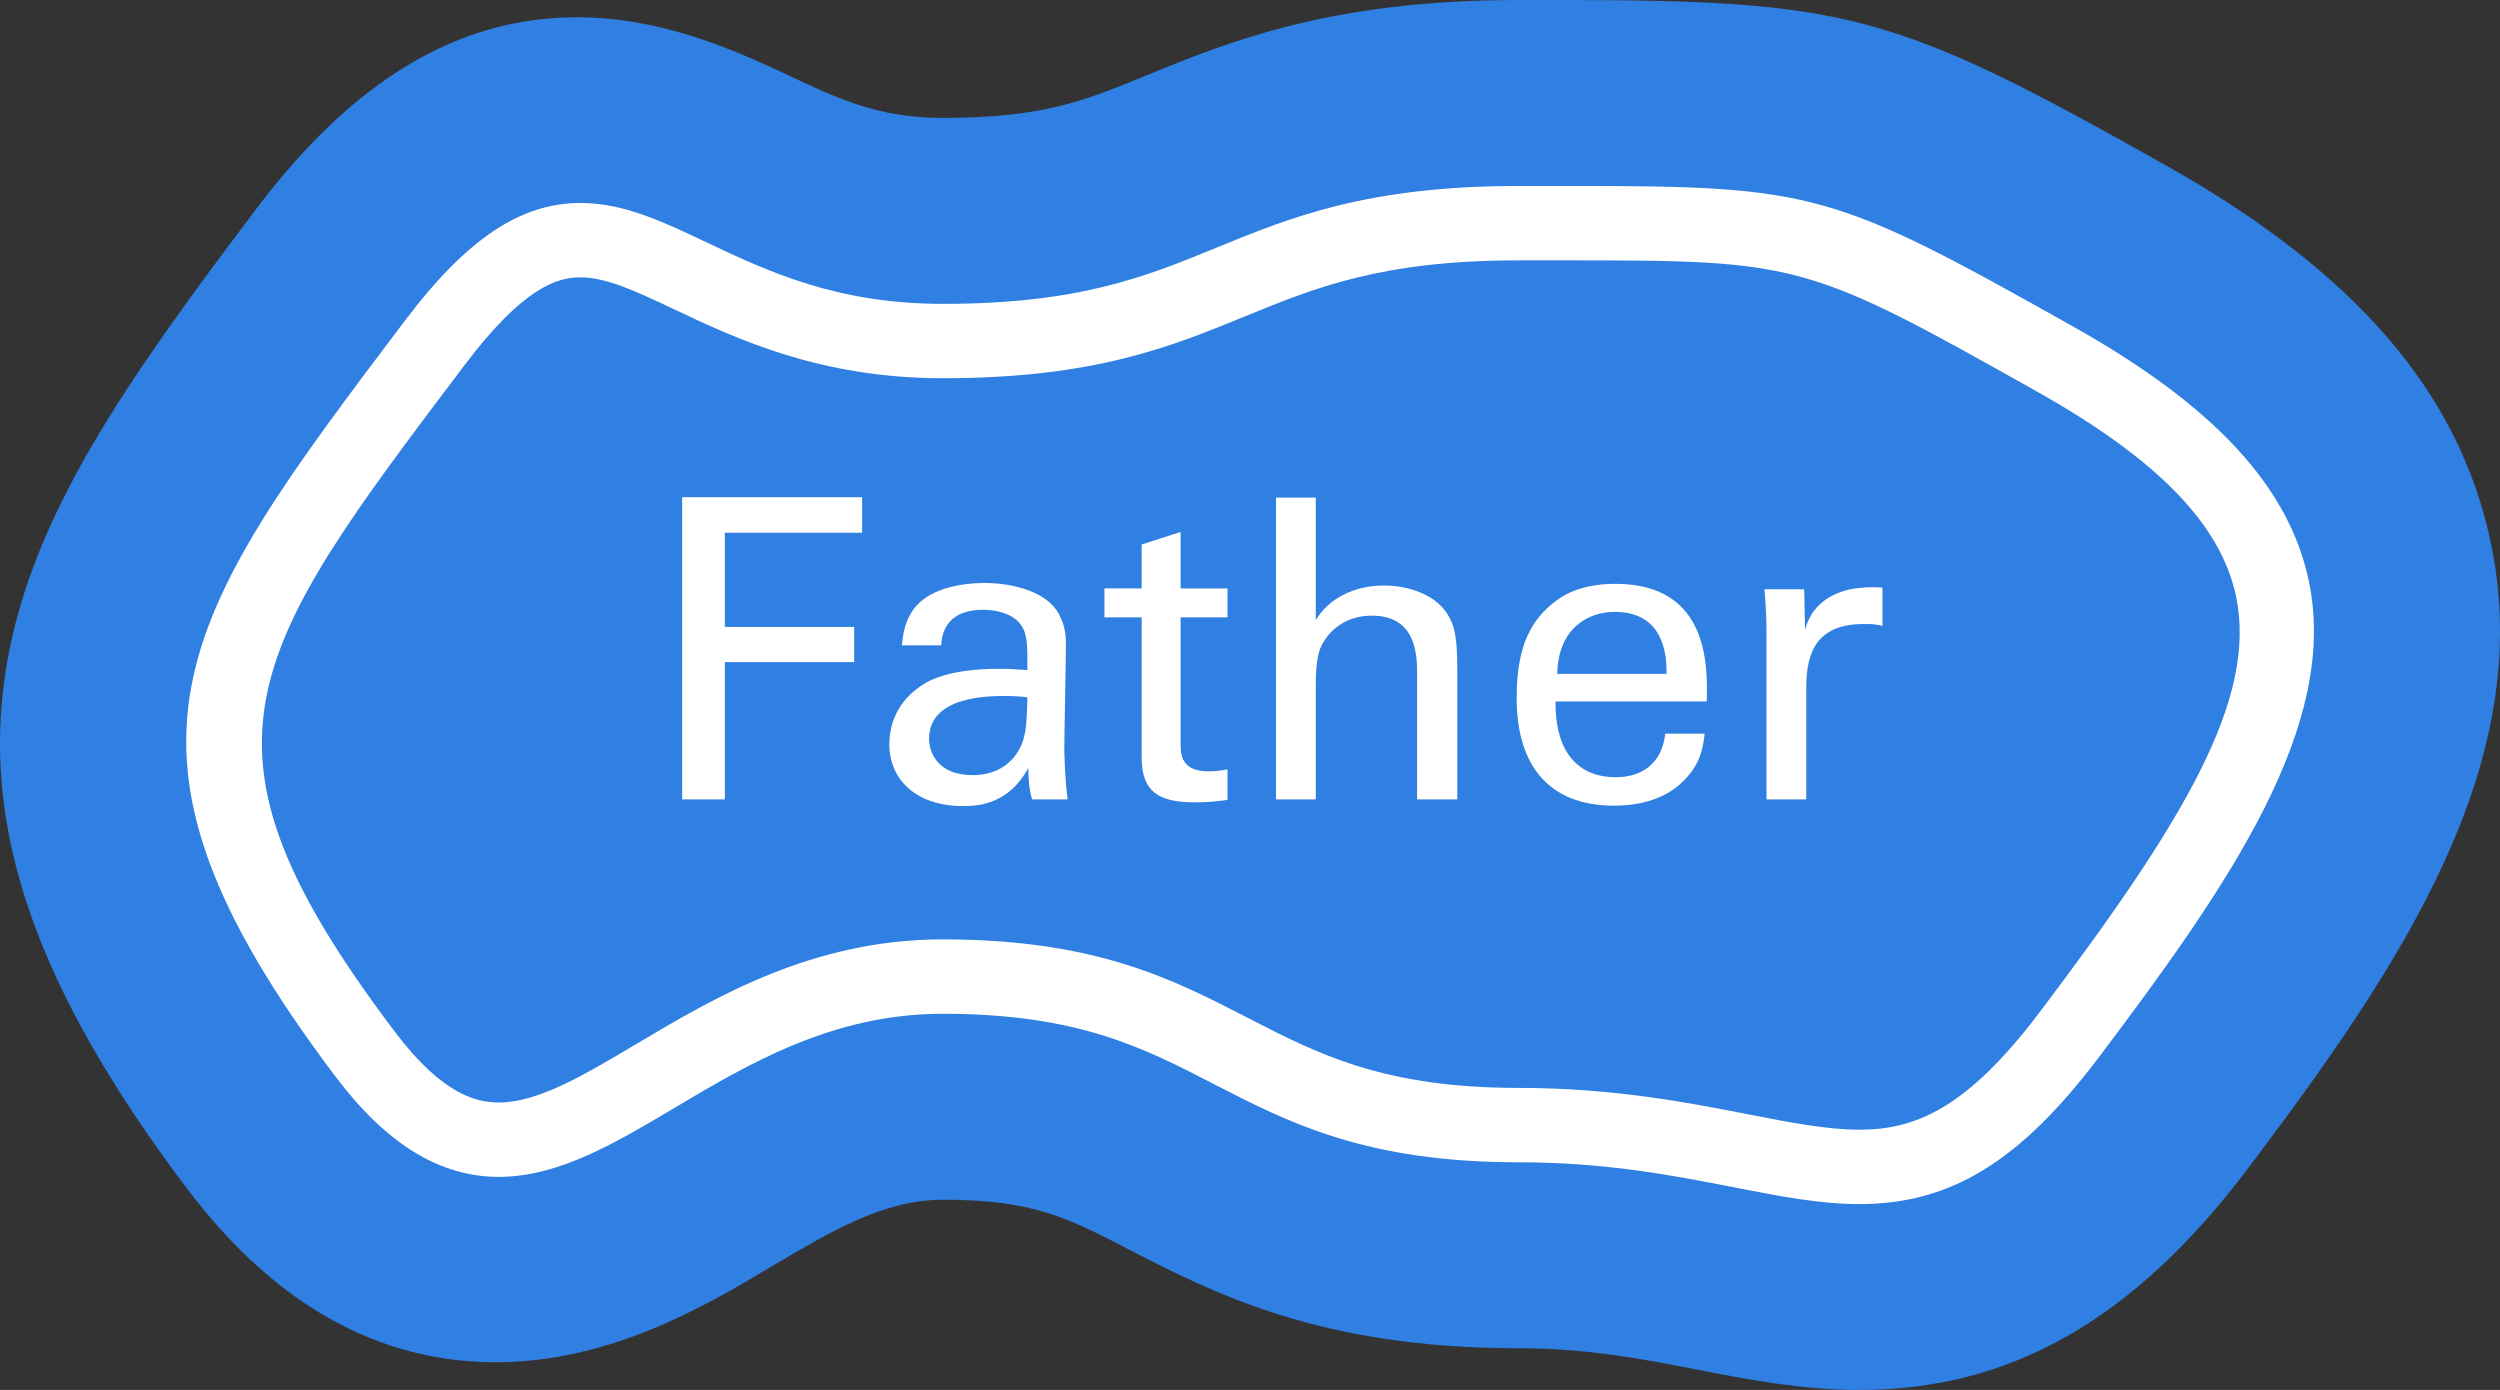 <?xml version="1.0" encoding="utf-8"?>
<!-- Generator: Adobe Illustrator 16.0.0, SVG Export Plug-In . SVG Version: 6.00 Build 0)  -->
<!DOCTYPE svg PUBLIC "-//W3C//DTD SVG 1.1//EN" "http://www.w3.org/Graphics/SVG/1.1/DTD/svg11.dtd">
<svg version="1.1" id="Layer_1" xmlns="http://www.w3.org/2000/svg" xmlns:xlink="http://www.w3.org/1999/xlink" x="0px" y="0px"
	 width="221.812px" height="123.322px" viewBox="0 0 221.812 123.322" enable-background="new 0 0 221.812 123.322"
	 xml:space="preserve">
<rect x="0" y="0" width="221.812" height="123.322" fill="#333333" stroke="none"/>
<g>
	<g>
		<g>
			<path fill="#307FE2" d="M164.995,123.322c-5.187,0-10.051-0.95-14.343-1.788c-4.809-0.939-9.778-1.911-15.93-1.911
				c-17.576,0-27.023-4.875-34.615-8.791c-5.48-2.83-8.496-4.387-16.461-4.387c-5.224,0-9.929,2.798-15.377,6.038
				c-5.615,3.339-14.098,8.382-24.285,8.383c-10.447,0-19.651-5.169-27.357-15.366C3.161,87.675-1.792,73.38,0.565,59.147
				c2.219-13.389,10.61-25.307,22.225-40.682C31.398,7.071,40.688,1.532,51.189,1.532c6.923,0,13.007,2.428,18.55,5.052
				c4.578,2.167,8.189,3.876,13.901,3.876c8.873,0,12.517-1.493,18.032-3.752c7.294-2.988,16.372-6.707,33.042-6.707L137.971,0
				c26.021,0,30.068,1.094,54.132,14.634c16.931,9.528,26.115,20.199,28.905,33.58c4.062,19.477-7.902,37.376-21.606,55.519
				C189.304,117.098,178.371,123.322,164.995,123.322z M83.646,86.646c12.774,0,19.264,3.35,25.54,6.59
				c6.565,3.388,12.768,6.587,25.536,6.587c8.067,0,14.531,1.263,19.725,2.277c3.741,0.73,7.276,1.421,10.548,1.421
				c4.821,0,10.802-1.393,18.608-11.724c11.262-14.911,20.392-28.181,18.021-39.543c-0.968-4.642-4.015-11.802-19.232-20.367
				C161.309,20.026,160.479,19.8,137.971,19.8l-3.252,0.001c-12.775,0-18.976,2.54-25.54,5.229
				c-6.276,2.571-12.766,5.23-25.538,5.23c-10.161,0-16.928-3.203-22.366-5.777c-3.461-1.638-7.072-3.151-10.085-3.151
				c-1.422,0-5.749,0-12.601,9.069C17.235,58.67,12.474,67.154,32.425,93.564c5.657,7.486,10.083,7.502,11.549,7.502
				c0.004,0,0.007,0,0.01,0c4.746,0,9.968-3.105,14.164-5.6C64.758,91.536,72.981,86.646,83.646,86.646z"/>
		</g>
		<g>
			<path fill="#307FE2" d="M183.602,91.798c-15.395,20.375-23.344,8.025-48.879,8.025c-25.539,0-25.539-13.177-51.076-13.177
				c-25.539,0-35.826,27.292-51.223,6.915C12.049,66.595,18.217,57.37,38.59,30.4c15.393-20.375,19.514-0.14,45.051-0.14
				s25.537-10.458,51.076-10.458c25.537,0,25.422-0.436,47.678,12.089C212.473,48.819,203.975,64.827,183.602,91.798"/>
		</g>
		<g>
			<path fill="#FFFFFF" d="M164.977,106.832c-3.516,0-7.06-0.692-11.162-1.493c-5.317-1.038-11.344-2.215-19.092-2.215
				c-13.571,0-20.425-3.536-27.053-6.956c-6.2-3.199-12.057-6.221-24.023-6.221c-9.759,0-17.226,4.439-23.813,8.356
				c-5.289,3.145-10.284,6.114-15.577,6.115c-5.225,0-9.957-2.9-14.465-8.867C7.513,66.065,15.839,55.042,35.957,28.411
				c5.435-7.194,10.225-10.403,15.531-10.403c3.817,0,7.234,1.618,11.19,3.49c5.409,2.561,11.54,5.462,20.962,5.462
				c12.119,0,18.029-2.42,24.286-4.983c6.573-2.692,13.371-5.475,26.79-5.475l4.67-0.002c21.551,0,23.219,0.468,44.626,12.515
				c12.475,7.021,19.098,14.191,20.845,22.566c2.652,12.719-6.864,26.64-18.623,42.206
				C179.234,103.053,173.075,106.832,164.977,106.832z M83.646,83.347c13.569,0,20.423,3.536,27.05,6.956
				c6.201,3.199,12.058,6.221,24.026,6.221c8.386,0,15.023,1.296,20.357,2.337c3.766,0.735,7.019,1.371,9.896,1.371
				c4.872,0,9.456-1.772,15.992-10.423c12.766-16.901,19.325-27.785,17.428-36.88c-1.33-6.374-6.929-12.145-17.62-18.162
				c-20.345-11.449-21.118-11.667-41.39-11.667l-4.67,0.001c-12.12,0-18.031,2.42-24.289,4.983
				c-6.572,2.691-13.369,5.475-26.787,5.475c-10.905,0-18.35-3.523-23.785-6.097c-3.371-1.595-6.033-2.855-8.367-2.855
				c-2.042,0-5.056,0.885-10.266,7.781c-19.541,25.869-25.438,33.676-6.166,59.184c4.229,5.598,7.276,6.245,9.199,6.245
				c3.479,0,7.522-2.404,12.204-5.188C63.417,88.494,72.074,83.347,83.646,83.347z"/>
		</g>
	</g>
	<g>
		<path fill="#FFFFFF" d="M60.523,44.112h15.969v3.157H64.311v8.356h11.477v3.12H64.311v12.182h-3.787V44.112z"/>
		<path fill="#FFFFFF" d="M91.568,70.927c-0.26-0.929-0.334-1.82-0.334-2.785c-1.672,3.082-4.197,3.379-5.758,3.379
			c-4.27,0-6.572-2.414-6.572-5.496c0-1.485,0.52-3.862,3.268-5.46c2.006-1.114,4.977-1.226,6.463-1.226
			c0.891,0,1.447,0.037,2.525,0.111c0-2.303,0-3.305-0.67-4.122c-0.705-0.929-2.227-1.226-3.23-1.226
			c-3.527,0-3.713,2.414-3.75,3.156h-3.492c0.111-0.965,0.223-2.265,1.301-3.527c1.41-1.561,4.047-2.006,6.016-2.006
			c2.711,0,5.607,0.854,6.611,2.748c0.594,1.114,0.631,2.006,0.631,2.86l-0.148,8.913c0,0.297,0.037,2.785,0.297,4.68H91.568z
			 M89.154,61.753c-1.412,0-6.723,0-6.723,3.788c0,1.188,0.742,3.231,3.863,3.231c1.781,0,3.119-0.705,3.973-2.006
			c0.781-1.263,0.818-2.302,0.893-4.902C90.527,61.791,90.008,61.753,89.154,61.753z"/>
		<path fill="#FFFFFF" d="M97.99,52.208h3.305v-3.899l3.455-1.114v5.014h4.16v2.562h-4.16v11.18c0,0.929,0,2.488,2.488,2.488
			c0.705,0,1.373-0.111,1.672-0.186v2.711c-0.633,0.111-1.635,0.223-2.898,0.223c-3.193,0-4.717-0.929-4.717-3.974V54.771H97.99
			V52.208z"/>
		<path fill="#FFFFFF" d="M113.215,44.149h3.527v10.883c1.152-1.969,3.455-3.083,6.055-3.083c1.967,0,4.791,0.706,5.867,2.972
			c0.371,0.742,0.631,1.634,0.631,4.345v11.662h-3.564v-11.03c0-1.672,0-5.274-4.012-5.274c-2.6,0-3.898,1.598-4.383,2.488
			c-0.594,1.04-0.594,2.786-0.594,3.938v9.879h-3.527V44.149z"/>
		<path fill="#FFFFFF" d="M138.02,62.237c-0.074,3.862,1.523,6.722,5.348,6.722c2.266,0,4.086-1.188,4.383-3.862h3.492
			c-0.111,0.929-0.262,2.451-1.598,3.899c-0.816,0.929-2.674,2.488-6.426,2.488c-5.867,0-8.652-3.64-8.652-9.545
			c0-3.677,0.742-6.722,3.676-8.765c1.783-1.263,4.012-1.374,5.088-1.374c8.357,0,8.172,7.391,8.098,10.437H138.02z M147.861,59.786
			c0.037-1.783-0.297-5.497-4.605-5.497c-2.266,0-5.014,1.374-5.088,5.497H147.861z"/>
		<path fill="#FFFFFF" d="M156.734,56.072c0-1.264-0.074-2.563-0.186-3.789h3.529l0.074,3.603c0.668-2.6,2.896-3.454,4.457-3.677
			c1.039-0.148,1.818-0.111,2.414-0.074v3.417c-0.188-0.074-0.41-0.111-0.67-0.148s-0.594-0.037-1.002-0.037
			c-4.123,0-5.088,2.451-5.088,5.646v9.916h-3.529V56.072z"/>
	</g>
</g>
</svg>

